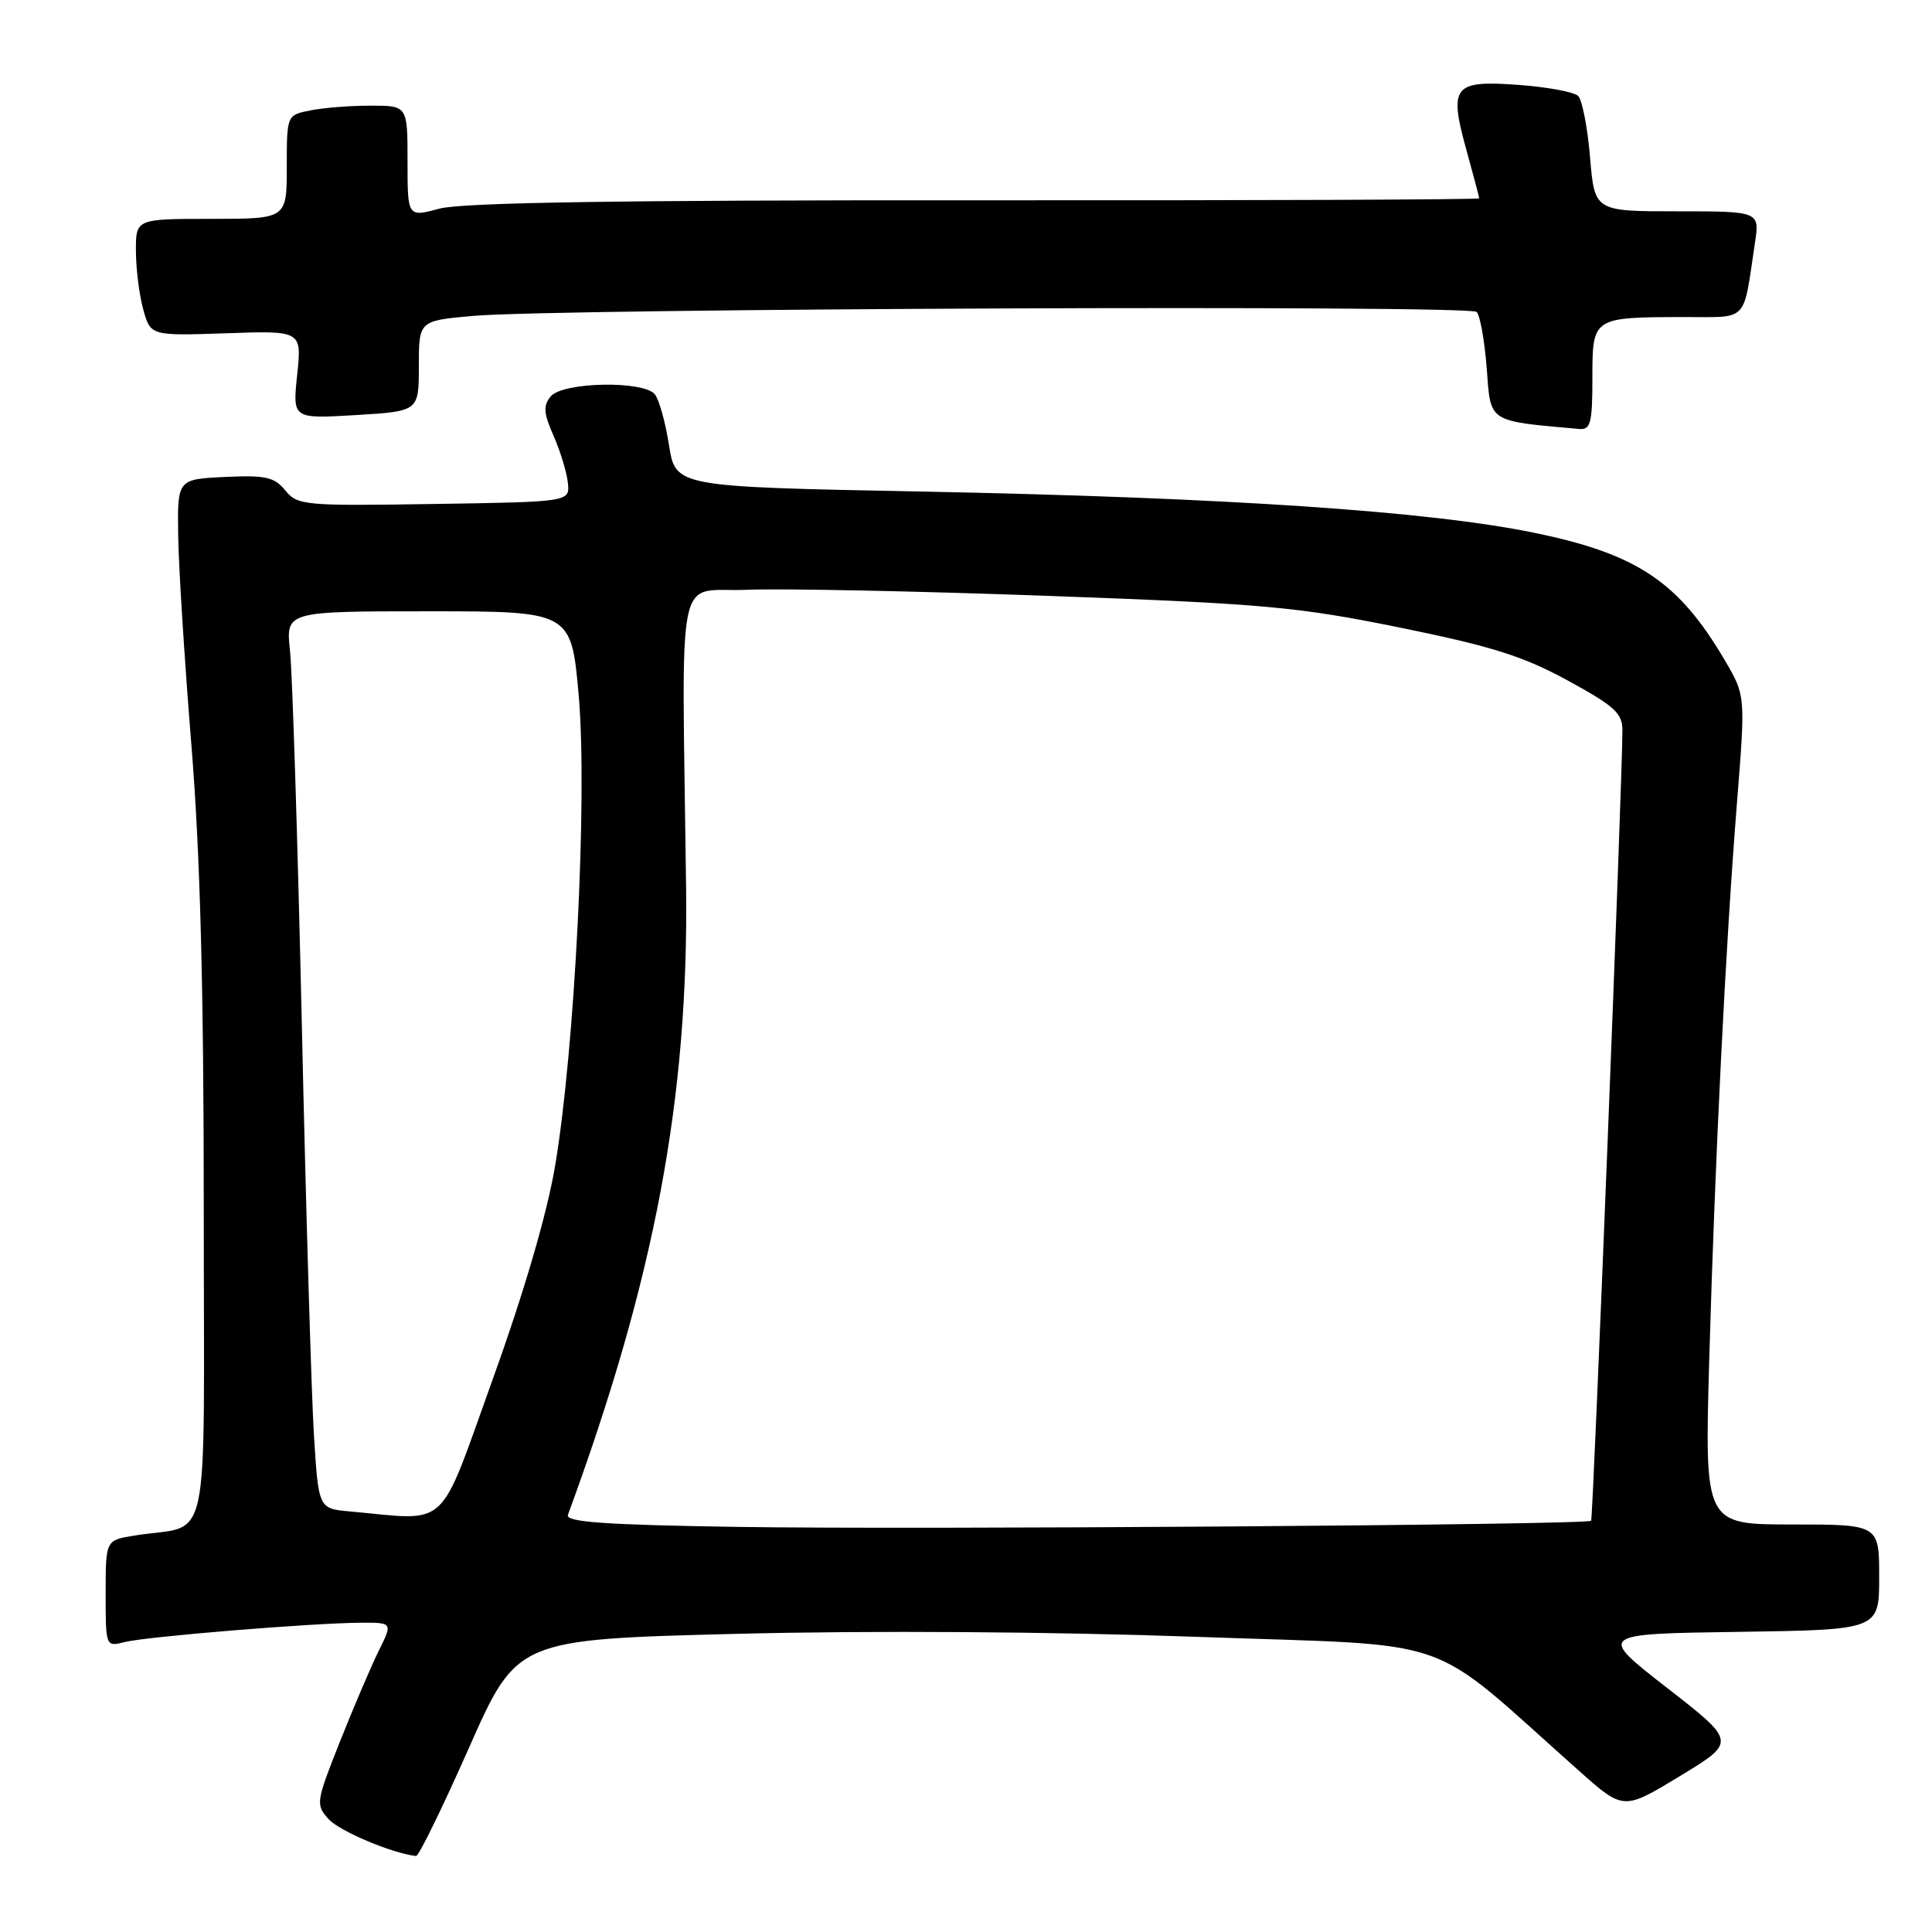 <?xml version="1.0" encoding="UTF-8" standalone="no"?>
<!DOCTYPE svg PUBLIC "-//W3C//DTD SVG 1.1//EN" "http://www.w3.org/Graphics/SVG/1.1/DTD/svg11.dtd" >
<svg xmlns="http://www.w3.org/2000/svg" xmlns:xlink="http://www.w3.org/1999/xlink" version="1.1" viewBox="0 0 256 256">
 <g >
 <path fill="currentColor"
d=" M 62.13 231.62 C 68.50 217.23 68.50 217.23 97.72 216.49 C 115.63 216.04 139.22 216.20 158.63 216.89 C 193.94 218.16 188.53 216.26 209.28 234.69 C 215.12 239.88 215.12 239.88 222.60 235.34 C 230.08 230.80 230.08 230.80 220.89 223.65 C 211.70 216.50 211.70 216.50 230.35 216.23 C 249.00 215.96 249.00 215.96 249.00 208.98 C 249.00 202.00 249.00 202.00 237.43 202.00 C 225.87 202.00 225.87 202.00 226.48 180.25 C 227.24 153.55 228.66 125.13 230.16 106.34 C 231.29 92.17 231.29 92.17 228.58 87.55 C 222.46 77.10 216.95 73.40 203.31 70.60 C 189.37 67.73 162.59 65.93 122.01 65.13 C 89.52 64.50 89.52 64.50 88.65 59.00 C 88.18 55.98 87.33 52.94 86.77 52.25 C 85.27 50.40 74.57 50.61 72.98 52.52 C 71.95 53.76 72.02 54.74 73.36 57.77 C 74.26 59.82 75.11 62.62 75.25 64.00 C 75.50 66.50 75.50 66.50 57.50 66.78 C 40.30 67.05 39.42 66.97 37.80 64.98 C 36.35 63.20 35.18 62.95 29.80 63.20 C 23.50 63.50 23.50 63.50 23.61 71.00 C 23.67 75.12 24.46 87.60 25.36 98.72 C 26.53 113.13 27.00 130.84 27.00 160.39 C 27.00 207.00 28.12 201.78 17.75 203.48 C 14.00 204.09 14.00 204.09 14.00 211.15 C 14.00 218.21 14.00 218.22 16.53 217.58 C 19.43 216.85 41.37 215.06 47.77 215.02 C 52.04 215.00 52.04 215.00 50.18 218.75 C 49.16 220.81 46.85 226.23 45.04 230.78 C 41.86 238.80 41.81 239.13 43.55 241.05 C 44.99 242.64 51.96 245.58 55.13 245.93 C 55.48 245.97 58.63 239.53 62.13 231.62 Z  M 211.00 50.12 C 211.00 42.02 210.98 42.04 223.17 42.01 C 231.78 42.00 230.93 42.88 232.53 32.25 C 233.18 28.00 233.18 28.00 222.23 28.00 C 211.29 28.00 211.29 28.00 210.69 20.85 C 210.36 16.91 209.65 13.25 209.12 12.72 C 208.58 12.18 204.97 11.52 201.09 11.24 C 192.53 10.63 191.95 11.40 194.36 20.07 C 195.26 23.32 196.00 26.11 196.00 26.28 C 196.00 26.45 165.96 26.57 129.25 26.54 C 82.18 26.51 61.25 26.84 58.25 27.64 C 54.00 28.79 54.00 28.79 54.00 21.39 C 54.00 14.00 54.00 14.00 49.12 14.00 C 46.44 14.00 42.84 14.28 41.12 14.63 C 38.00 15.25 38.00 15.25 38.00 22.13 C 38.00 29.00 38.00 29.00 28.00 29.00 C 18.00 29.00 18.00 29.00 18.01 33.25 C 18.01 35.59 18.45 39.08 18.98 41.00 C 19.95 44.50 19.95 44.50 29.97 44.16 C 39.99 43.81 39.99 43.81 39.38 49.66 C 38.76 55.50 38.76 55.50 47.13 55.00 C 55.50 54.50 55.50 54.50 55.50 48.50 C 55.50 42.50 55.50 42.50 62.68 41.86 C 73.74 40.87 194.71 40.39 195.66 41.33 C 196.12 41.79 196.72 45.16 197.00 48.83 C 197.54 56.06 197.07 55.75 209.25 56.84 C 210.76 56.98 211.00 56.07 211.00 50.12 Z  M 97.65 202.32 C 80.10 202.05 74.91 201.68 75.25 200.73 C 86.75 169.45 91.26 145.50 90.91 117.50 C 90.36 73.87 89.40 78.55 99.00 78.15 C 103.67 77.96 121.67 78.33 139.00 78.96 C 167.49 80.00 171.93 80.40 185.50 83.16 C 197.66 85.63 201.87 86.96 207.75 90.18 C 213.98 93.58 215.00 94.52 214.98 96.82 C 214.92 104.94 211.10 201.24 210.83 201.51 C 210.27 202.06 121.67 202.70 97.65 202.32 Z  M 46.35 200.27 C 42.21 199.90 42.21 199.90 41.60 190.20 C 41.27 184.86 40.54 160.48 40.00 136.00 C 39.45 111.52 38.74 89.14 38.43 86.25 C 37.86 81.00 37.86 81.00 56.78 81.00 C 75.70 81.00 75.70 81.00 76.69 92.25 C 77.85 105.61 76.17 139.01 73.55 154.50 C 72.48 160.84 69.46 171.18 65.29 182.75 C 57.97 203.09 59.71 201.49 46.35 200.27 Z "/>
</g>
</svg>